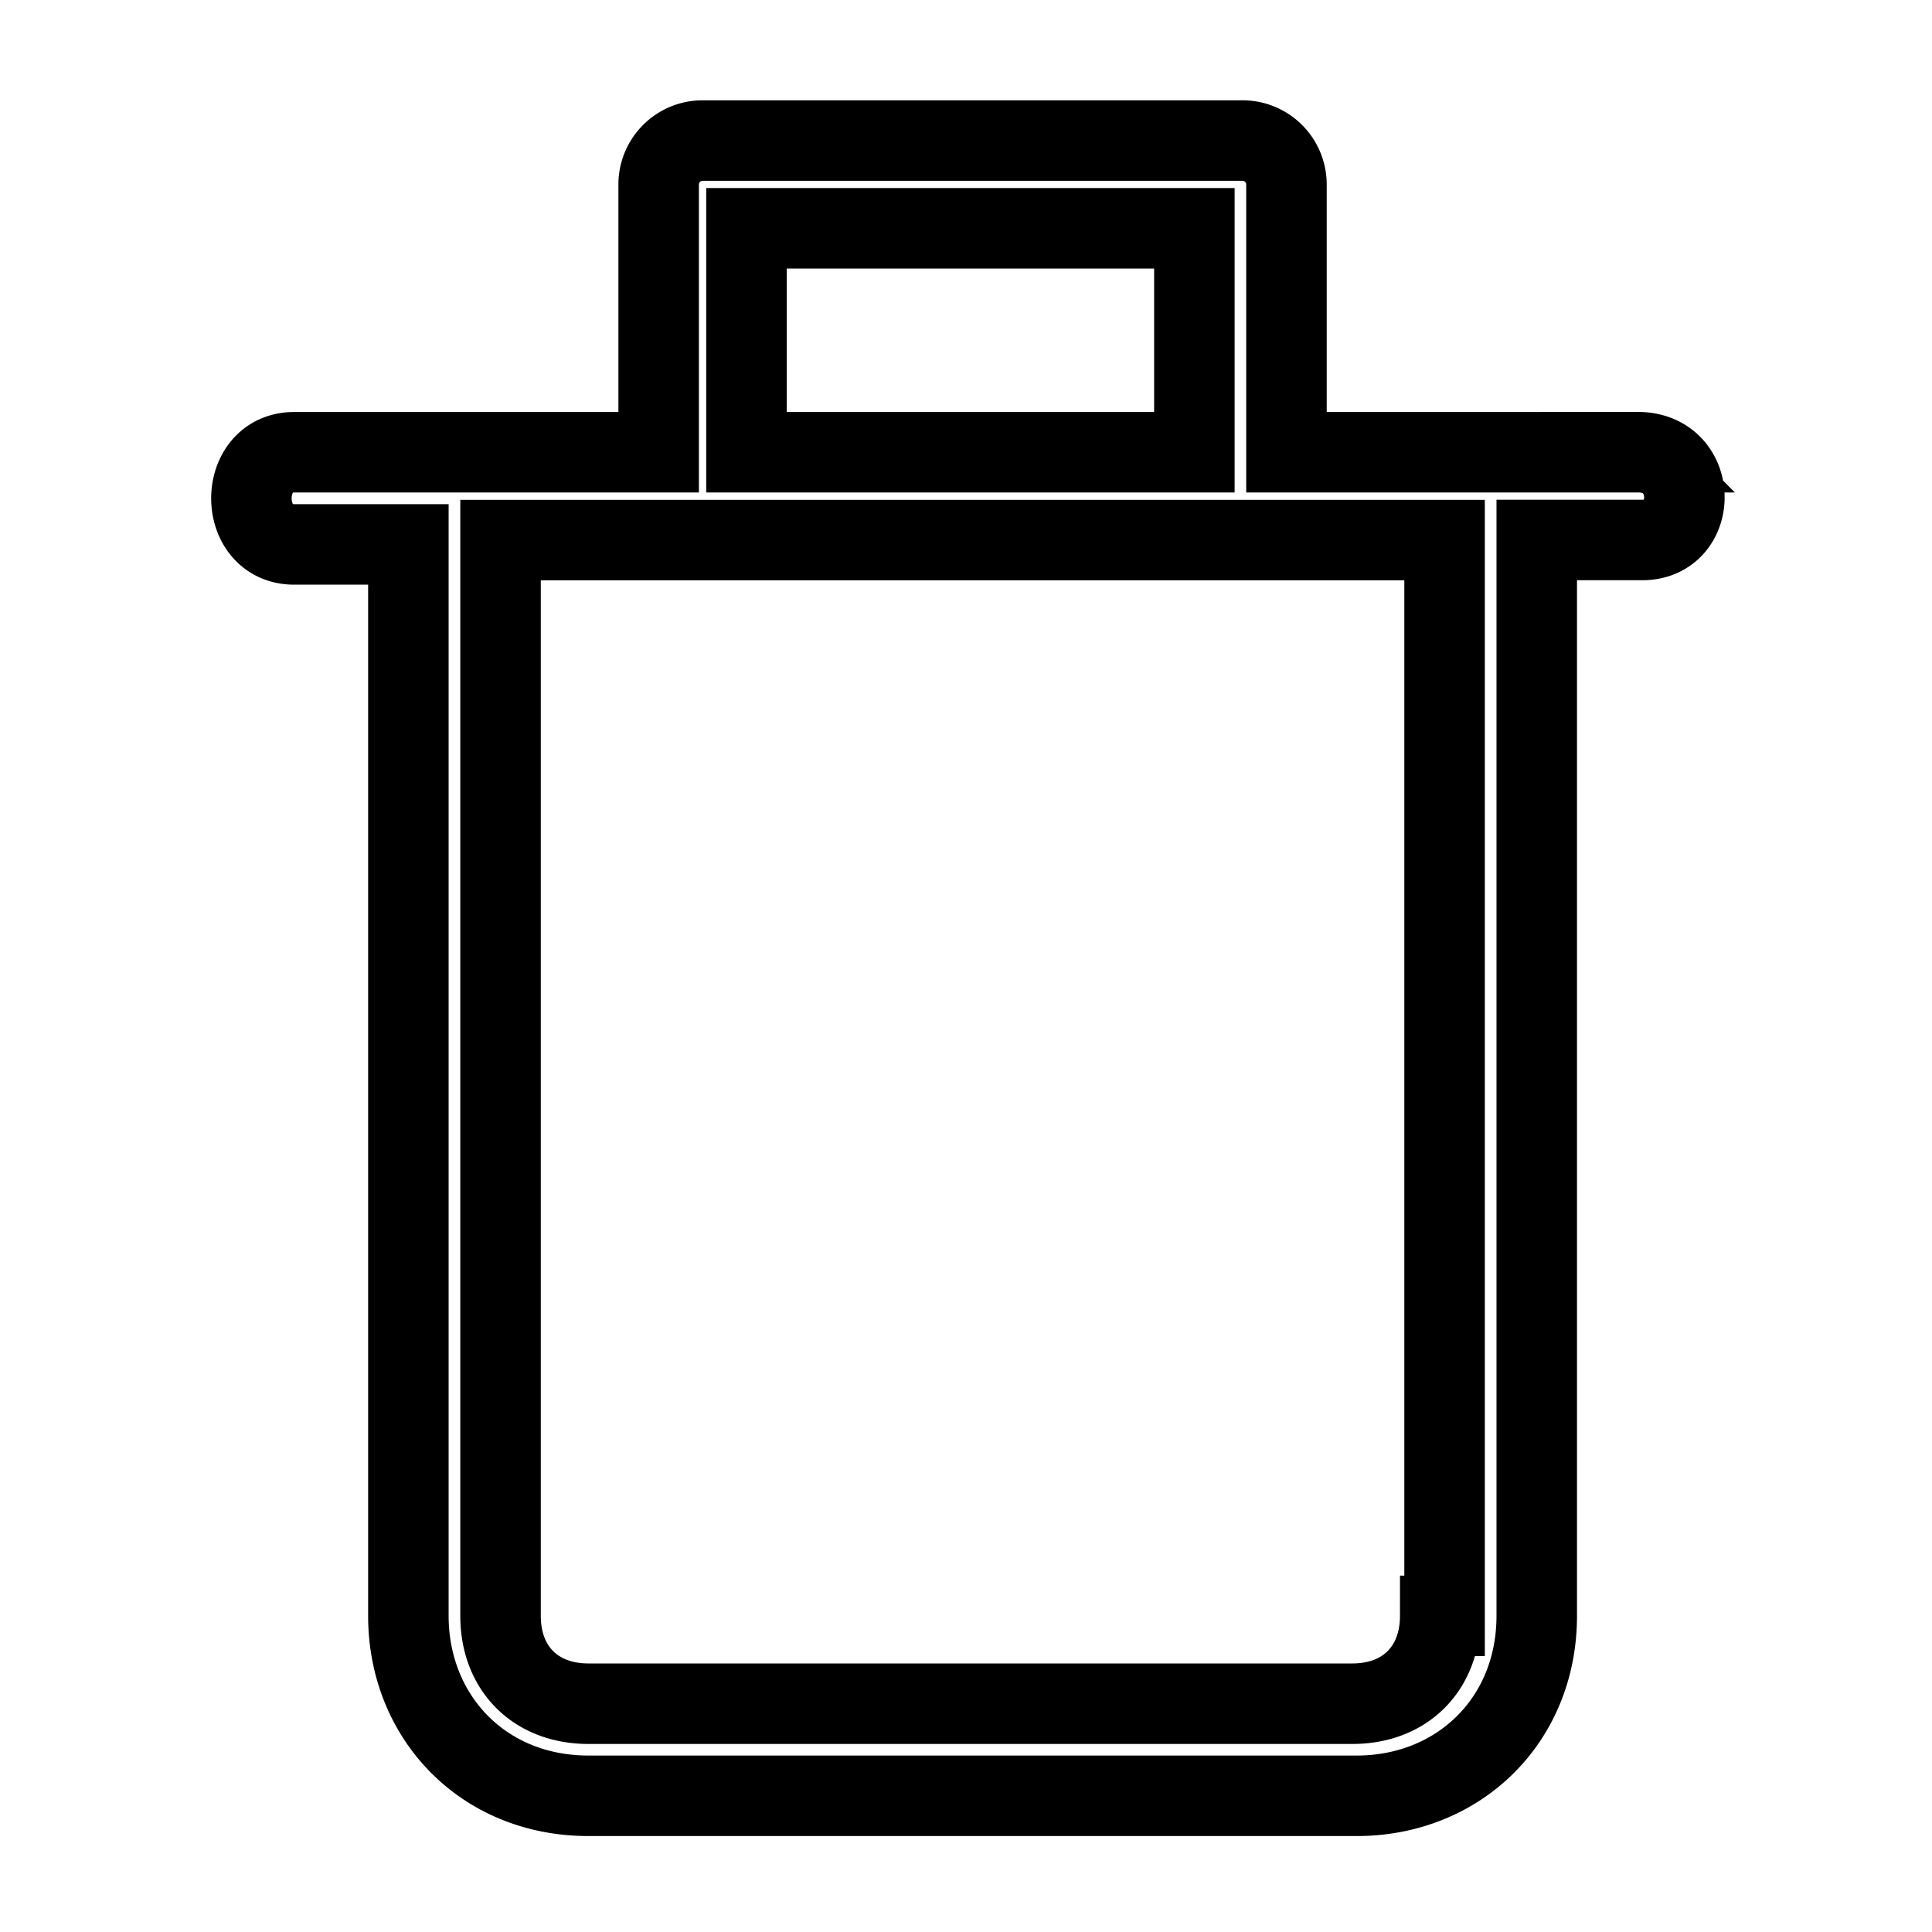 <svg
  xmlns="http://www.w3.org/2000/svg"
  width="24"
  height="24"
  viewBox="0 0 24 24"
  fill="none"
  stroke="currentColor"
  stroke-width="1"
>
  <path d="M20.345 5.618h-4.364V2.291a.546.546 0 0 0-.545-.545H8.727a.546.546 0 0 0-.545.545v3.327H3.655c-.709 0-.709 1.145 0 1.145h1.418v13.309c0 1.255.927 2.236 2.236 2.236h9.545c1.255 0 2.236-.927 2.236-2.236V6.708h1.309c.709 0 .709-1.091-.055-1.091zM9.273 2.836h5.564v2.782H9.273V2.836zm8.618 17.237c0 .655-.436 1.091-1.091 1.091H7.309c-.655 0-1.091-.436-1.091-1.091V6.709h11.727v13.364z" />
</svg>
